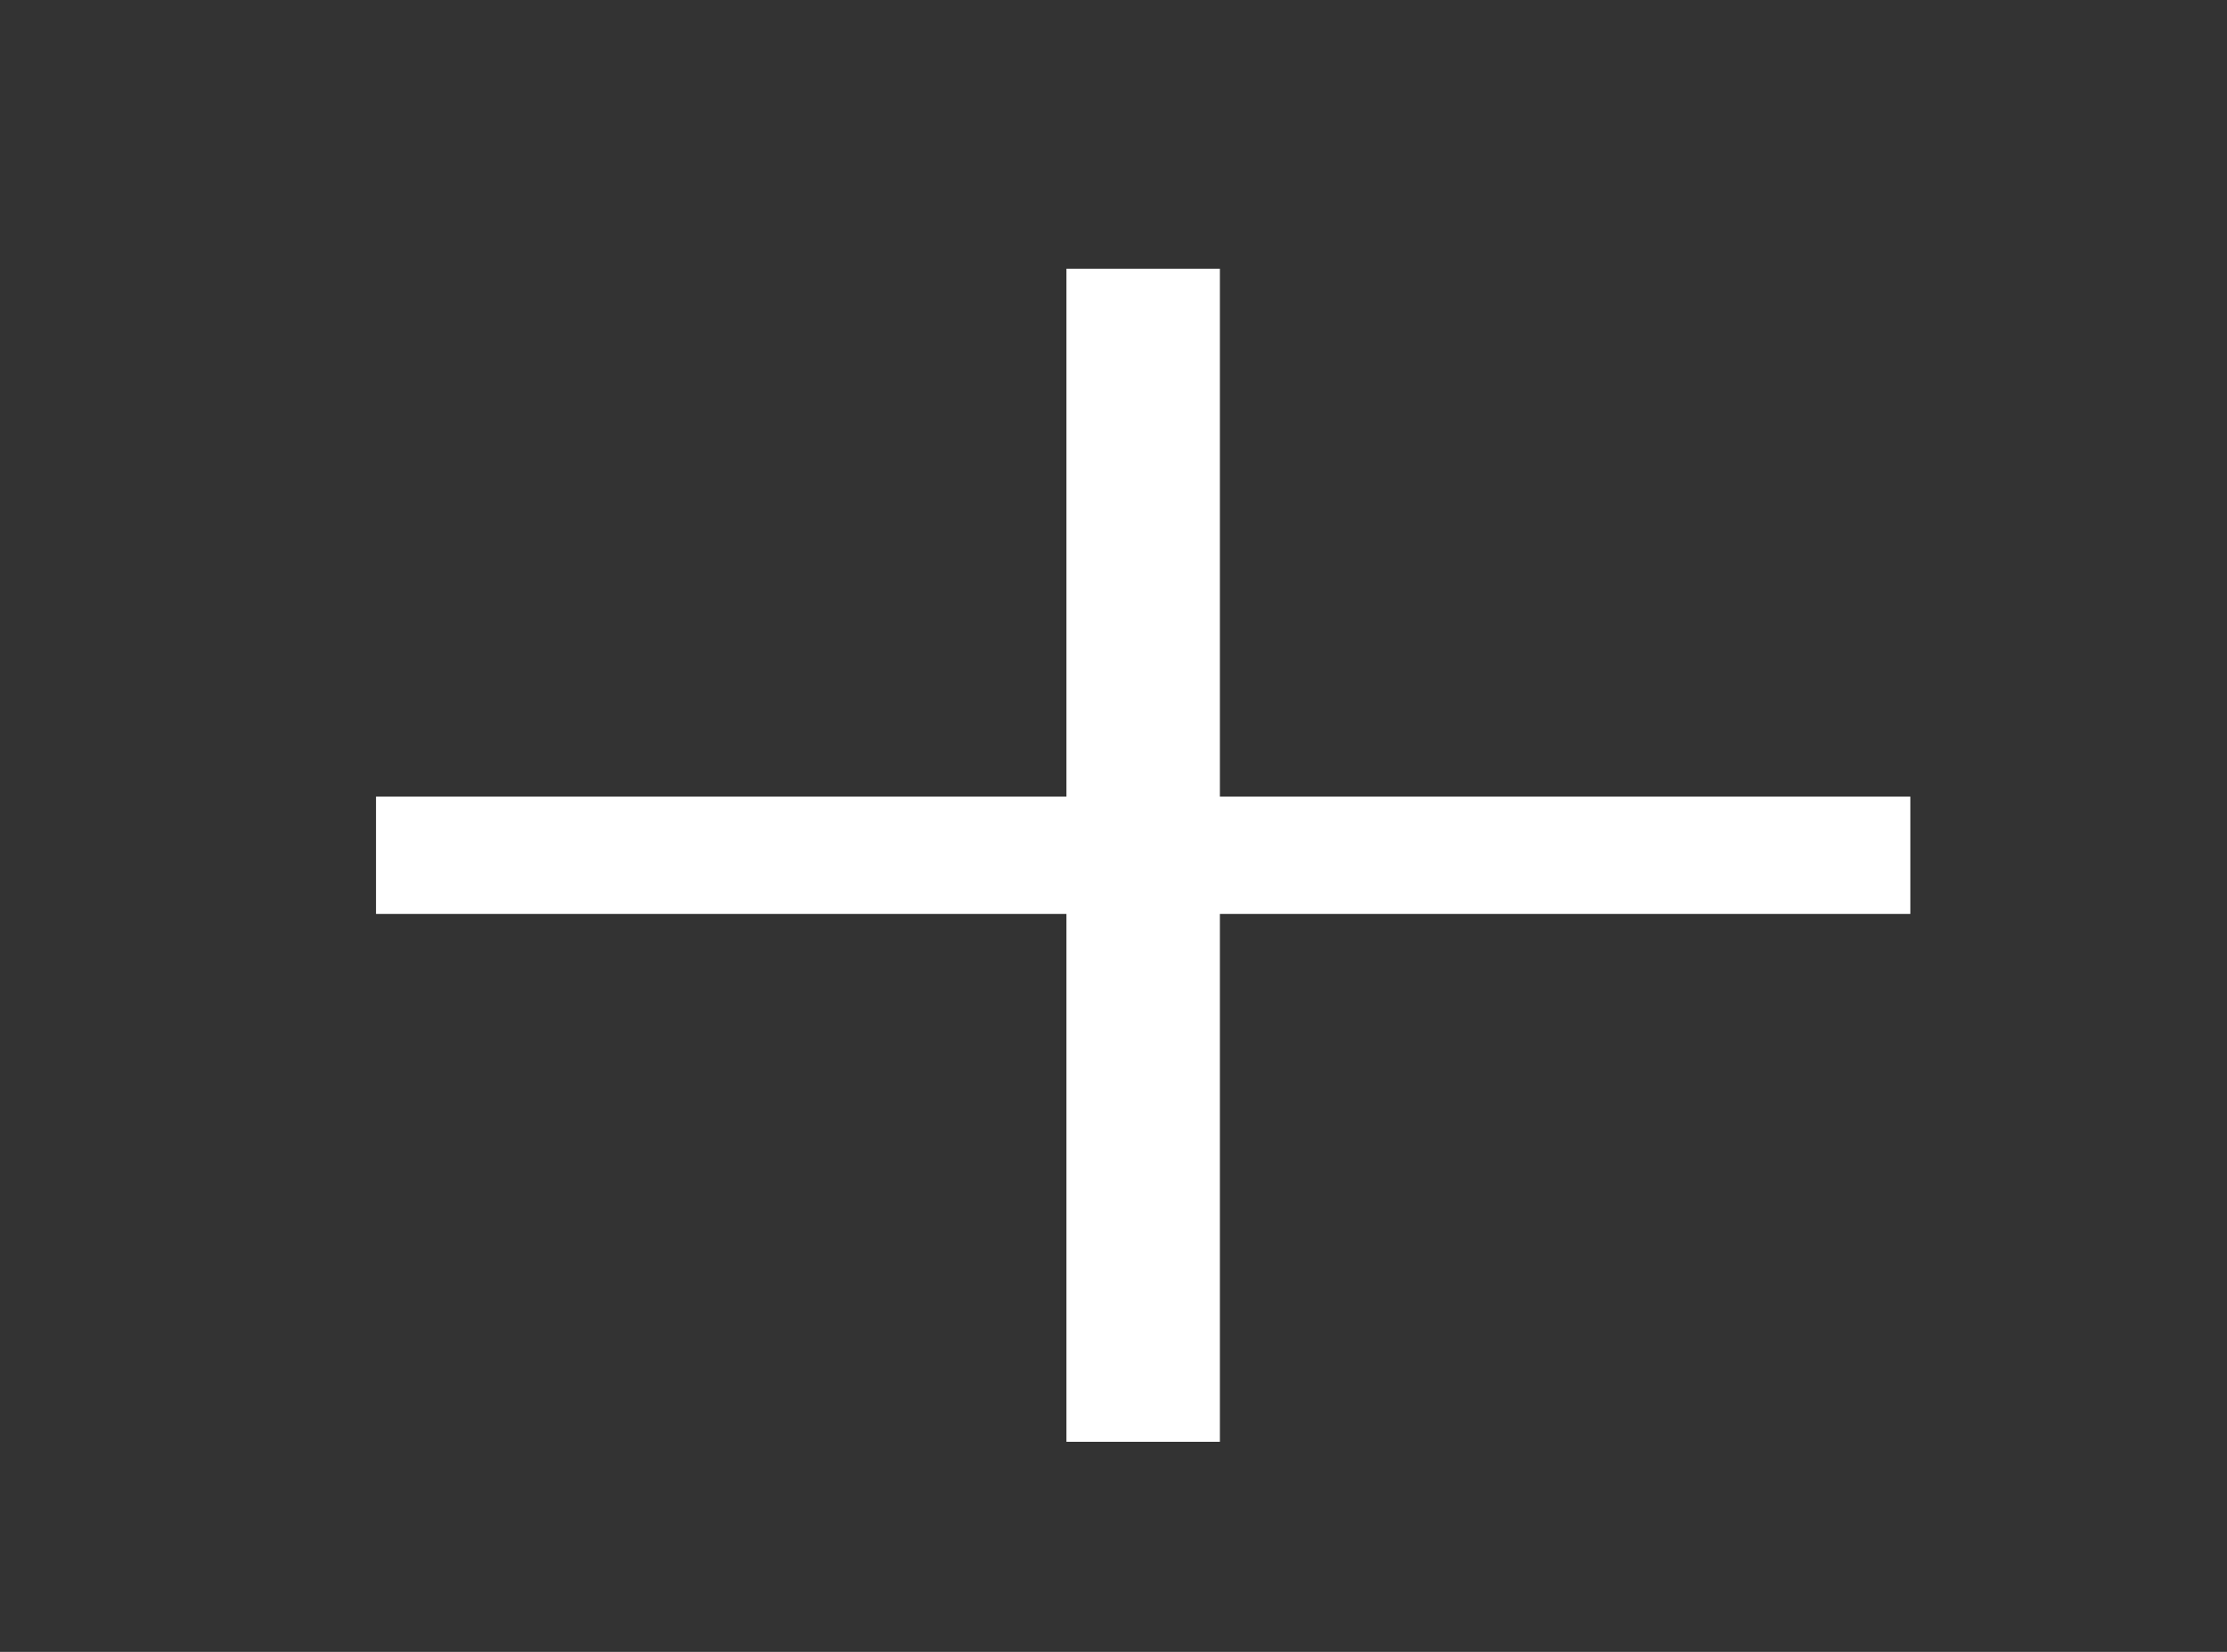 <svg width="31" height="23" viewBox="0 0 31 23" fill="none" xmlns="http://www.w3.org/2000/svg">
<rect x="0" y="0" width="31" height="23" fill="#333333" stroke="none"/>
<path fill-rule="evenodd" clip-rule="evenodd" d="M16.981 3.742H14.845V11.092H5.234V12.725H14.845V20.075H16.981V12.725H26.592V11.092H16.981V3.742Z" fill="white"/>
</svg>
